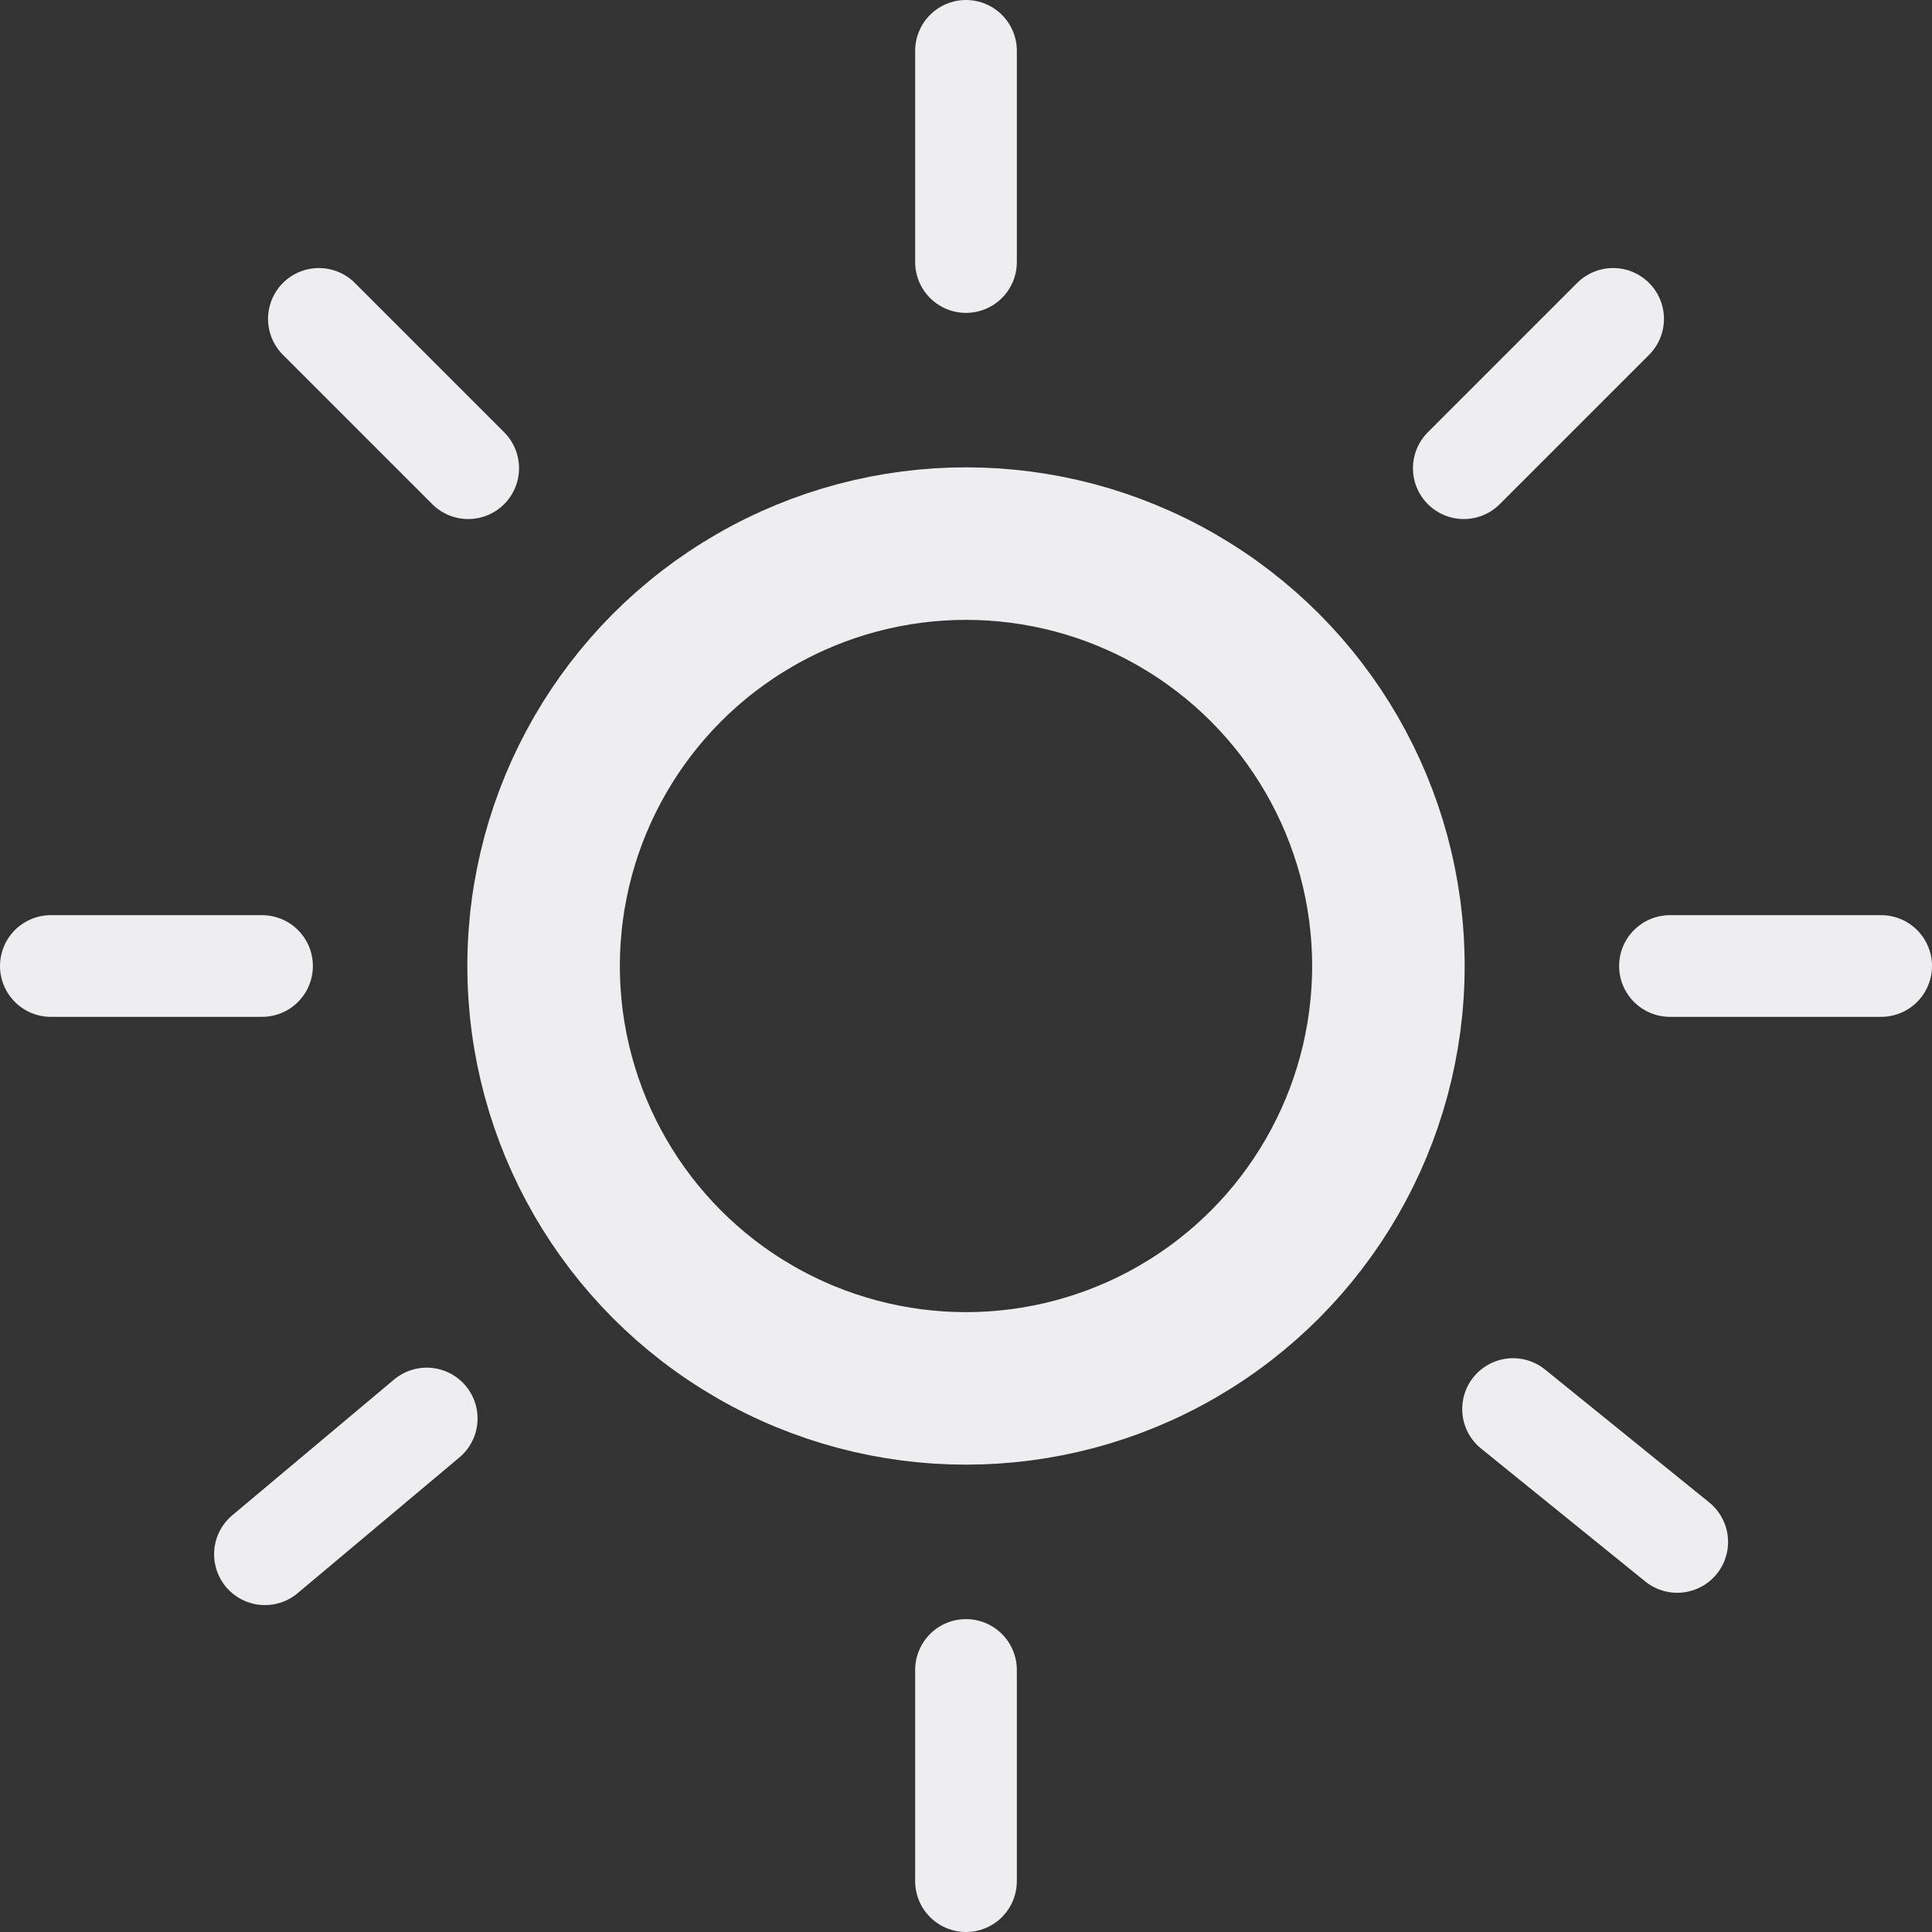 
<svg width="38px" height="38px" viewBox="105 129 38 38" version="1.1" xmlns="http://www.w3.org/2000/svg" xmlns:xlink="http://www.w3.org/1999/xlink">
    <rect x="105" y="129" width="38" height="38" fill="#333333" stroke="none"/>
    <!-- Generator: Sketch 42 (36781) - http://www.bohemiancoding.com/sketch -->
    <desc>Created with Sketch.</desc>
    <defs></defs>
    <g id="clear-day" stroke="none" stroke-width="1" fill="none" fill-rule="evenodd" transform="translate(106, 130)">
        <g id="Sun-icon" stroke="#EEEEF1">
            <path d="M18,0 L18,4.154" id="Line" stroke-width="2" stroke-linecap="round"></path>
            <path d="M4.211,29.57 L7.393,26.9" id="Line" stroke-width="2" stroke-linecap="round"></path>
            <path d="M31.989,29.328 L28.76,26.714" id="Line" stroke-width="2" stroke-linecap="round"></path>
            <path d="M5.272,5.272 L8.209,8.209" id="Line" stroke-width="2" stroke-linecap="round"></path>
            <path d="M30.728,5.272 L27.791,8.209" id="Line" stroke-width="2" stroke-linecap="round"></path>
            <path d="M0,18 L4.154,18" id="Line" stroke-width="2" stroke-linecap="round"></path>
            <path d="M36,18 L31.846,18" id="Line" stroke-width="2" stroke-linecap="round"></path>
            <path d="M18,31.846 L18,36" id="Line-Copy" stroke-width="2" stroke-linecap="round"></path>
            <circle id="Oval" stroke-width="3" cx="18" cy="18" r="8.308"></circle>
        </g>
    </g>
</svg>
